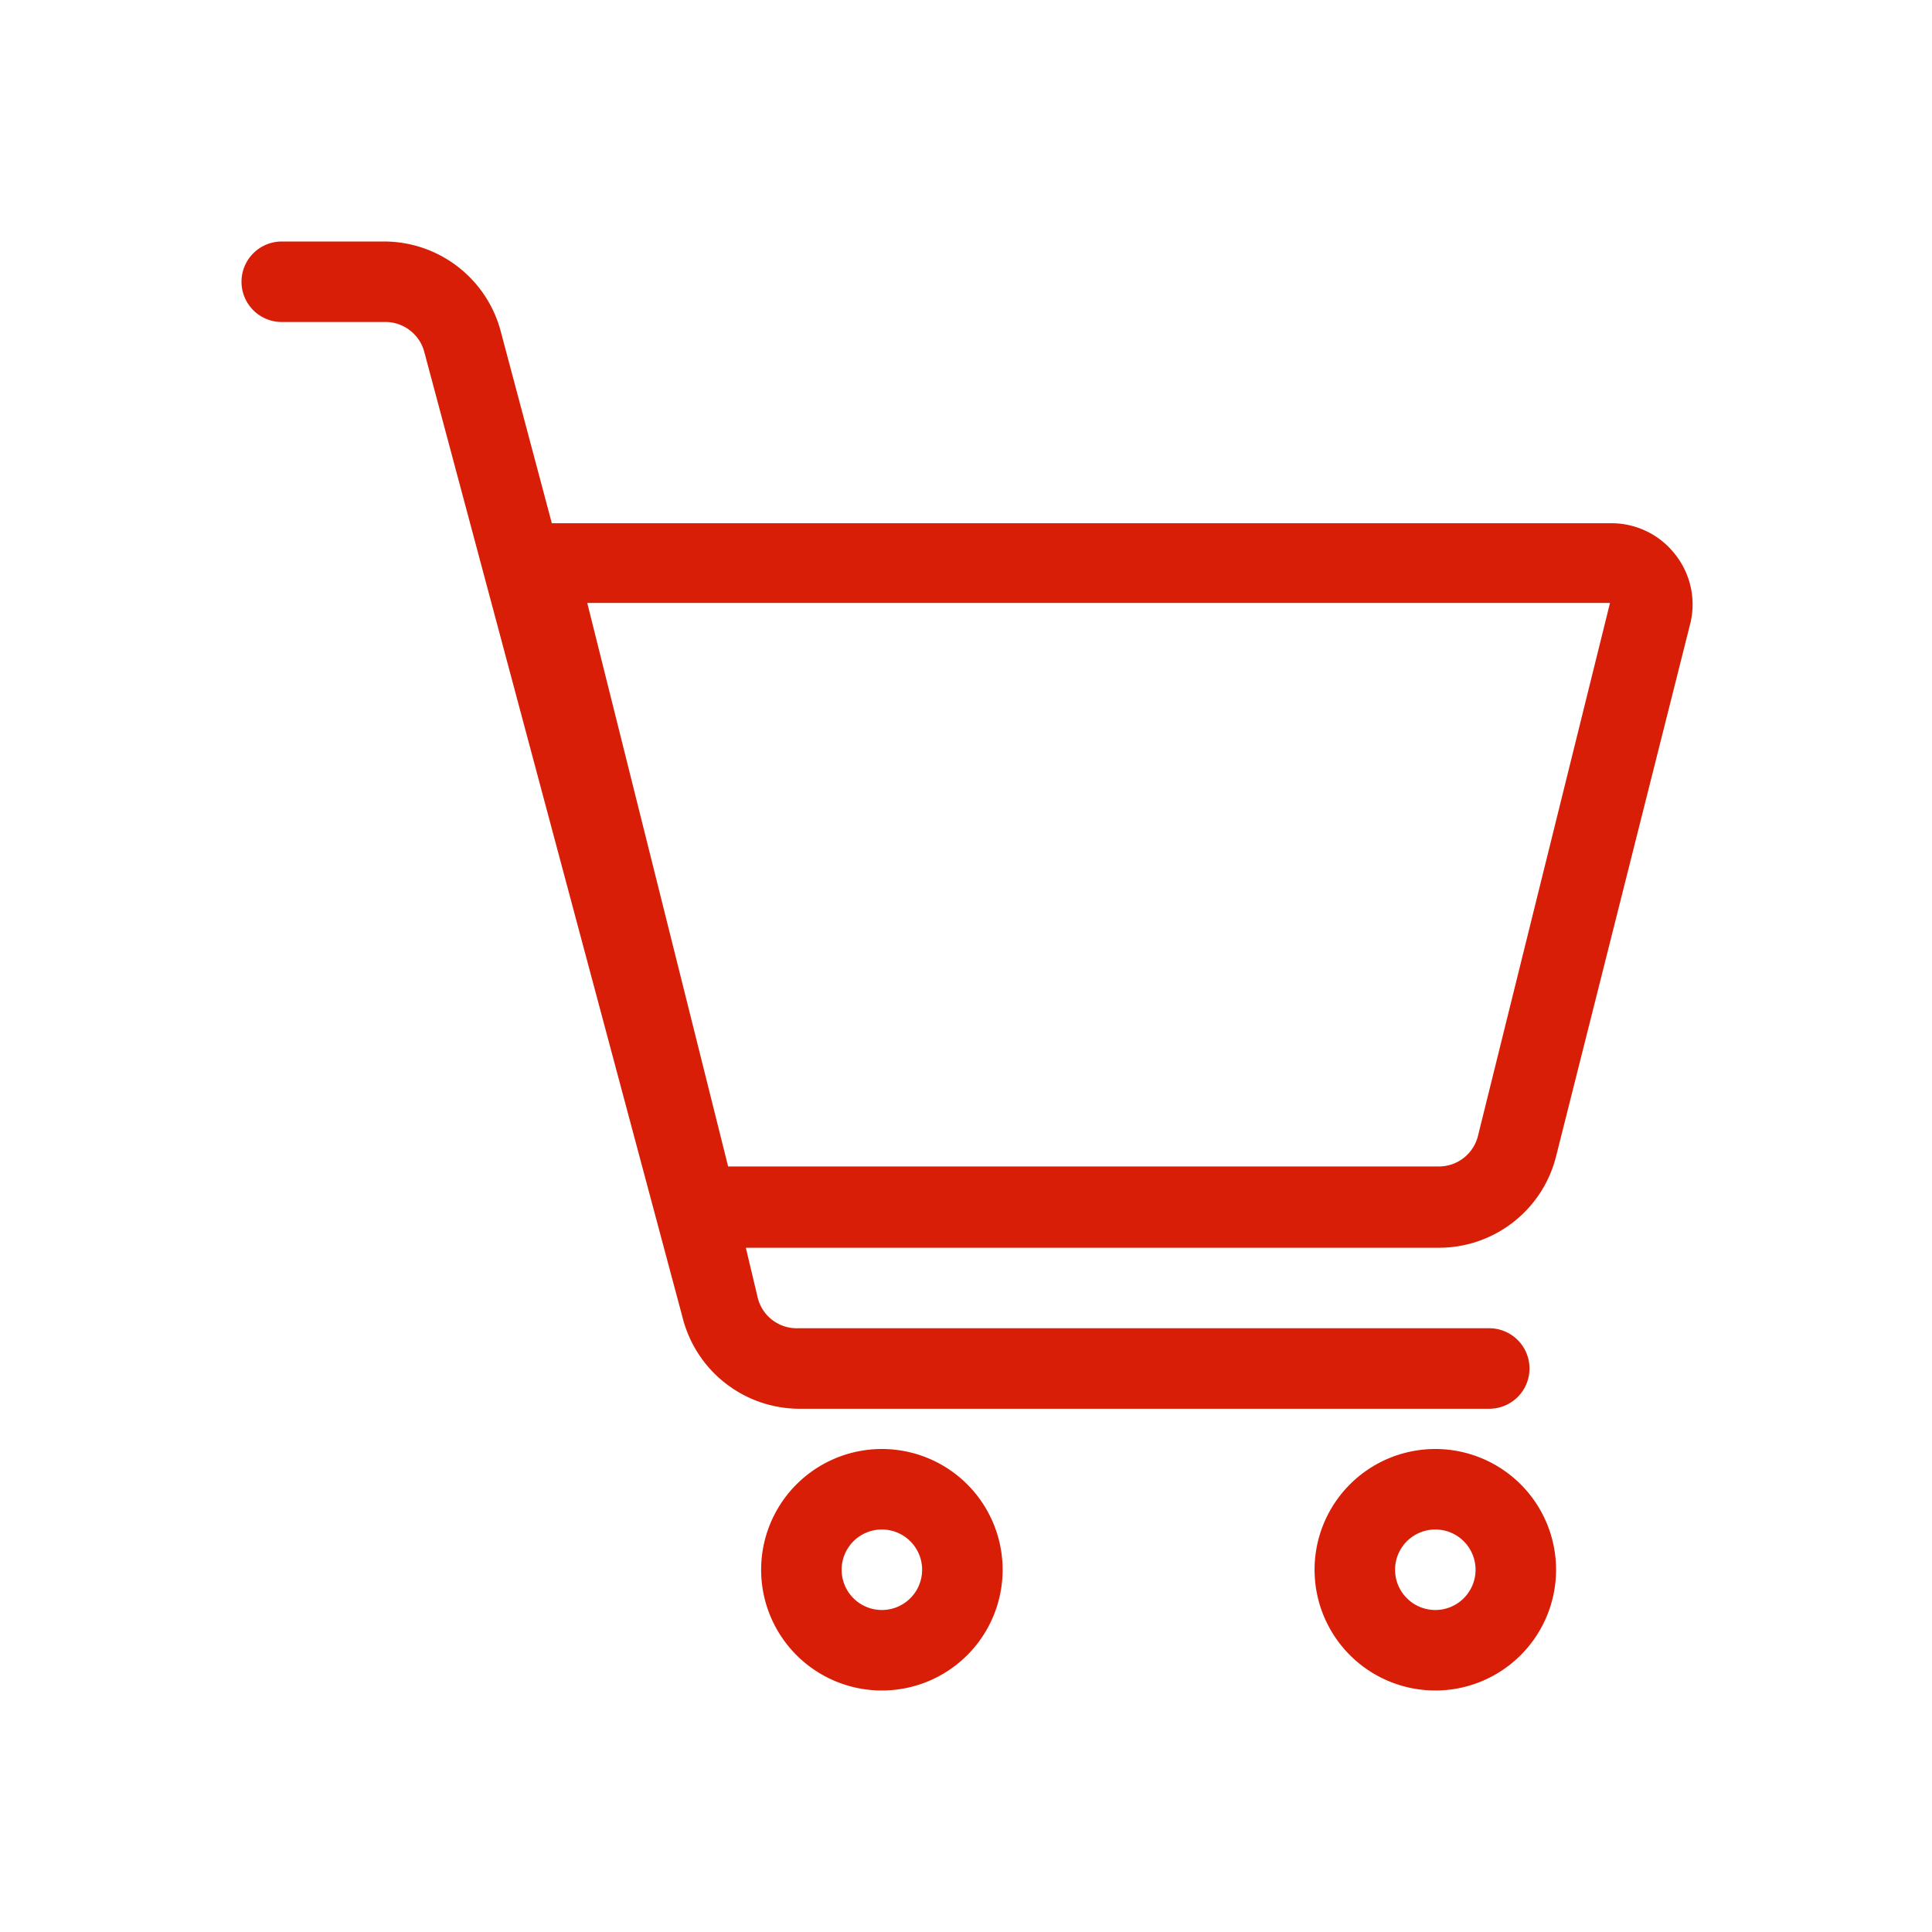 <?xml version="1.0" standalone="no"?><!DOCTYPE svg PUBLIC "-//W3C//DTD SVG 1.1//EN" "http://www.w3.org/Graphics/SVG/1.1/DTD/svg11.dtd"><svg t="1594194505072" class="icon" viewBox="0 0 1024 1024" version="1.1" xmlns="http://www.w3.org/2000/svg" p-id="3199" xmlns:xlink="http://www.w3.org/1999/xlink" width="200" height="200"><defs><style type="text/css"></style></defs><path d="M760.747 768a64 64 0 1 0 64 64 64 64 0 0 0-64-64z m0 85.333a21.333 21.333 0 1 1 21.333-21.333 21.333 21.333 0 0 1-21.333 21.333zM887.467 293.333A42.667 42.667 0 0 0 853.333 277.333H292.48l-27.093-101.76A64 64 0 0 0 203.52 128H149.333a21.333 21.333 0 0 0-21.333 21.333 21.333 21.333 0 0 0 21.333 21.333h54.187a21.333 21.333 0 0 1 21.333 15.787l136.96 512A64 64 0 0 0 423.04 746.667H789.333a21.333 21.333 0 1 0 0-42.667H423.04a21.333 21.333 0 0 1-21.333-15.787l-6.4-26.88h367.36a64 64 0 0 0 62.08-48.427L896 330.027a42.667 42.667 0 0 0-8.533-36.693z m-104.107 308.693a21.333 21.333 0 0 1-21.333 16.213H385.92l-74.667-298.667H853.333zM467.413 768a64 64 0 1 0 64 64 64 64 0 0 0-64-64z m0 85.333a21.333 21.333 0 1 1 21.333-21.333 21.333 21.333 0 0 1-21.333 21.333z" p-id="3200" fill="#d81e06"></path></svg>